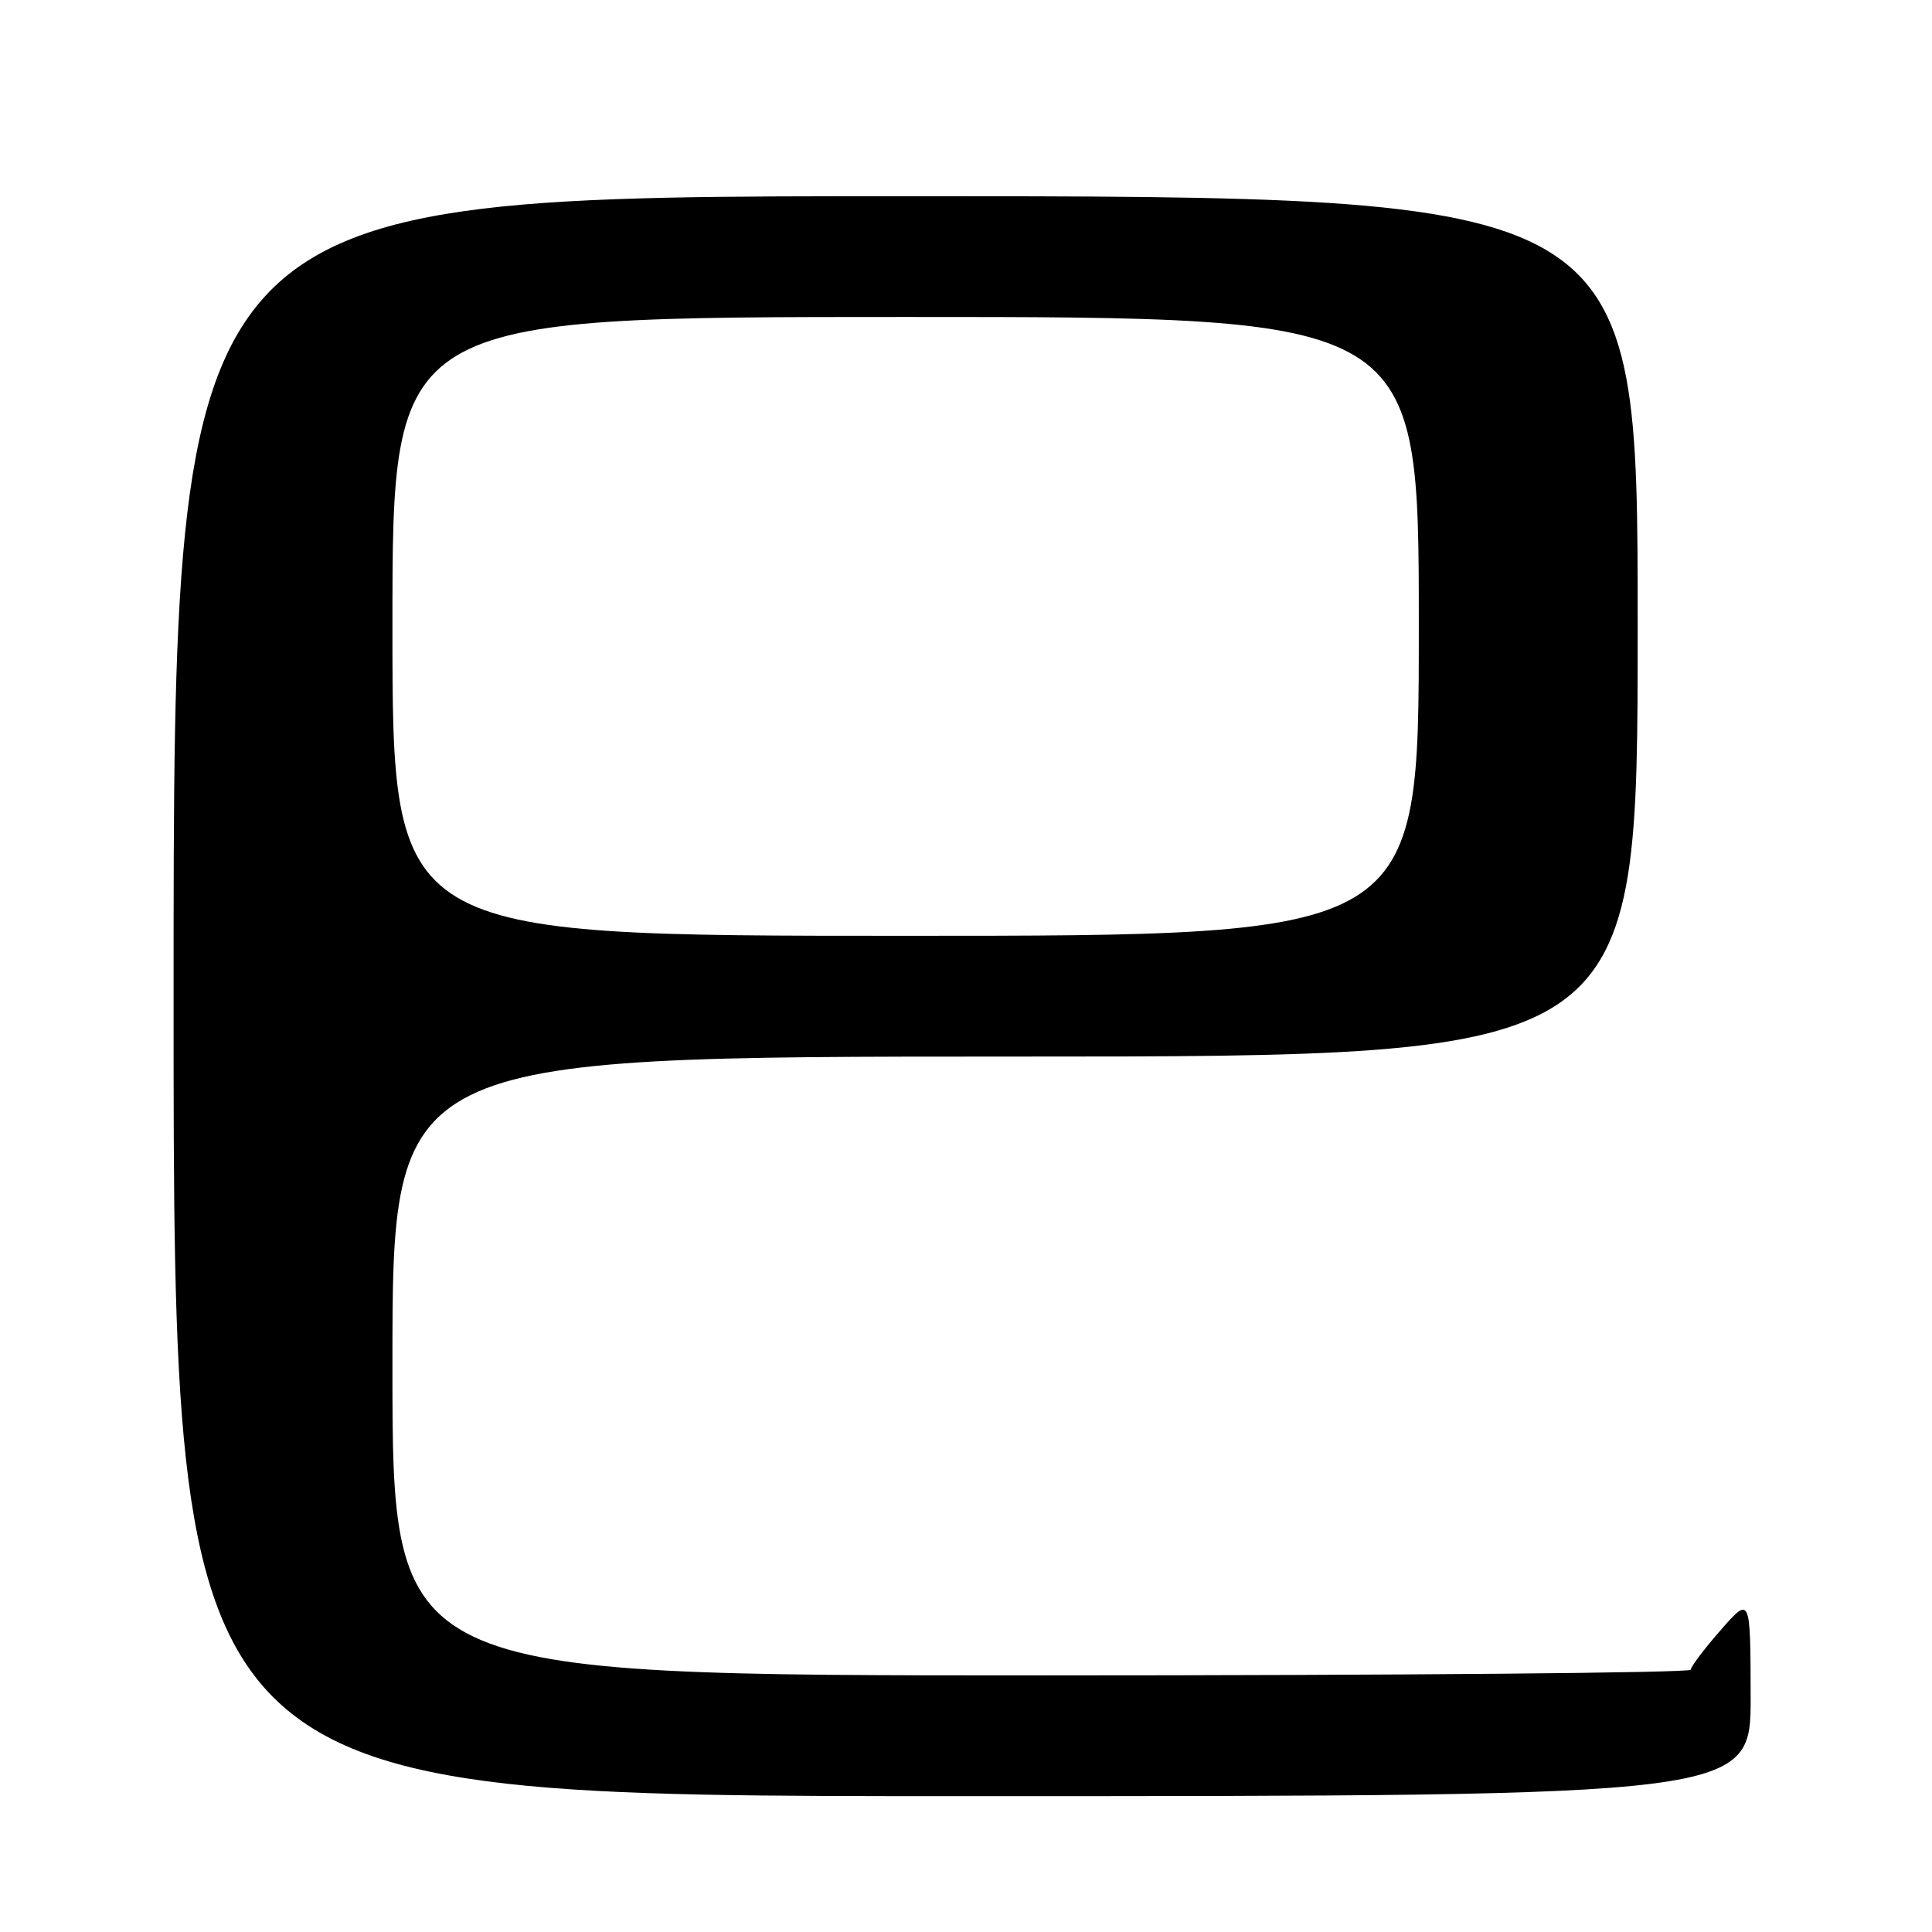<?xml version="1.0" encoding="UTF-8" standalone="no"?>
<!DOCTYPE svg PUBLIC "-//W3C//DTD SVG 1.1//EN" "http://www.w3.org/Graphics/SVG/1.1/DTD/svg11.dtd" >
<svg xmlns="http://www.w3.org/2000/svg" xmlns:xlink="http://www.w3.org/1999/xlink" version="1.1" viewBox="0 0 256 256">
 <g >
 <path fill="currentColor"
d=" M 231.97 224.75 C 231.94 211.50 231.94 211.50 228.00 216.00 C 225.83 218.47 224.05 220.84 224.03 221.25 C 224.01 221.66 185.30 222.00 138.00 222.00 C 52.00 222.00 52.00 222.00 52.00 181.00 C 52.00 140.00 52.00 140.00 134.50 140.00 C 217.00 140.00 217.00 140.00 217.00 83.00 C 217.00 26.00 217.00 26.00 120.00 26.00 C 23.00 26.00 23.00 26.00 23.00 132.00 C 23.00 238.00 23.00 238.00 127.50 238.00 C 232.00 238.00 232.00 238.00 231.97 224.75 Z  M 52.00 83.00 C 52.00 42.00 52.00 42.00 120.00 42.00 C 188.00 42.00 188.00 42.00 188.00 83.00 C 188.00 124.00 188.00 124.00 120.00 124.00 C 52.00 124.00 52.00 124.00 52.00 83.00 Z "/>
</g>
</svg>